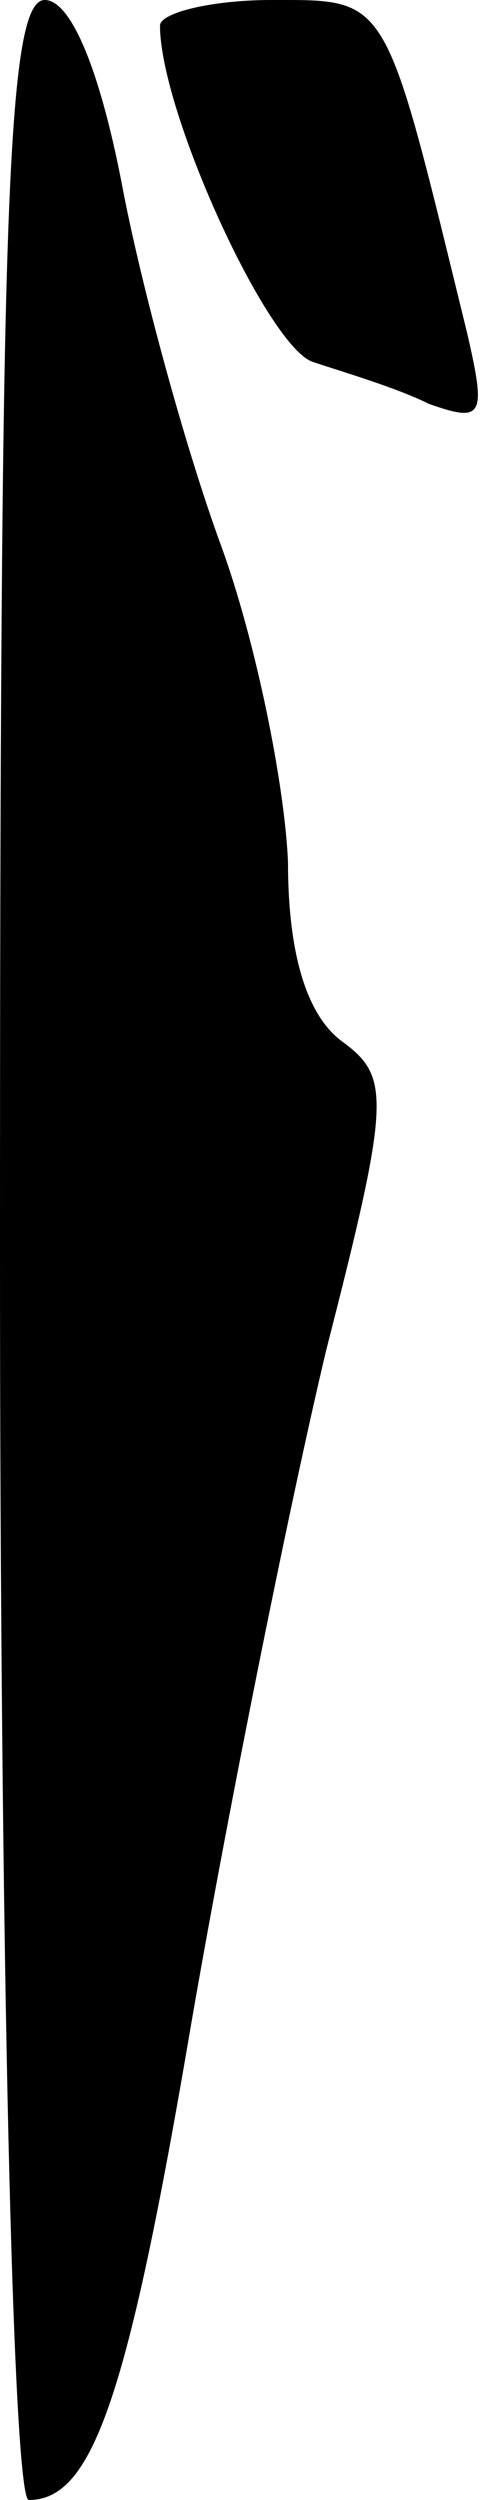 <?xml version="1.0" standalone="no"?>
<!DOCTYPE svg PUBLIC "-//W3C//DTD SVG 20010904//EN"
 "http://www.w3.org/TR/2001/REC-SVG-20010904/DTD/svg10.dtd">
<svg version="1.0" xmlns="http://www.w3.org/2000/svg"
 width="15pt" height="78pt" viewBox="0 0 15 78"
 preserveAspectRatio="xMidYMid meet">
<g transform="translate(0,78) scale(0.1,-0.1)"
fill="#000000" stroke="none">
<path fill="#000000" stroke="none" d="M0 390 c0 -217 4 -390 9 -390 20 0 31
32 51 150 12 69 31 163 42 209 20 78 20 85 5 96 -11 8 -17 27 -17 56 -1 24
-10 69 -21 99 -11 30 -25 81 -31 113 -7 36 -16 57 -24 57 -12 0 -14 -68 -14
-390z"/>
<path fill="#000000" stroke="none" d="M50 772 c0 -27 34 -101 48 -105 9 -3
26 -8 36 -13 17 -6 18 -4 12 22 -26 106 -24 104 -61 104 -19 0 -35 -4 -35 -8z"/>
</g>
</svg>
